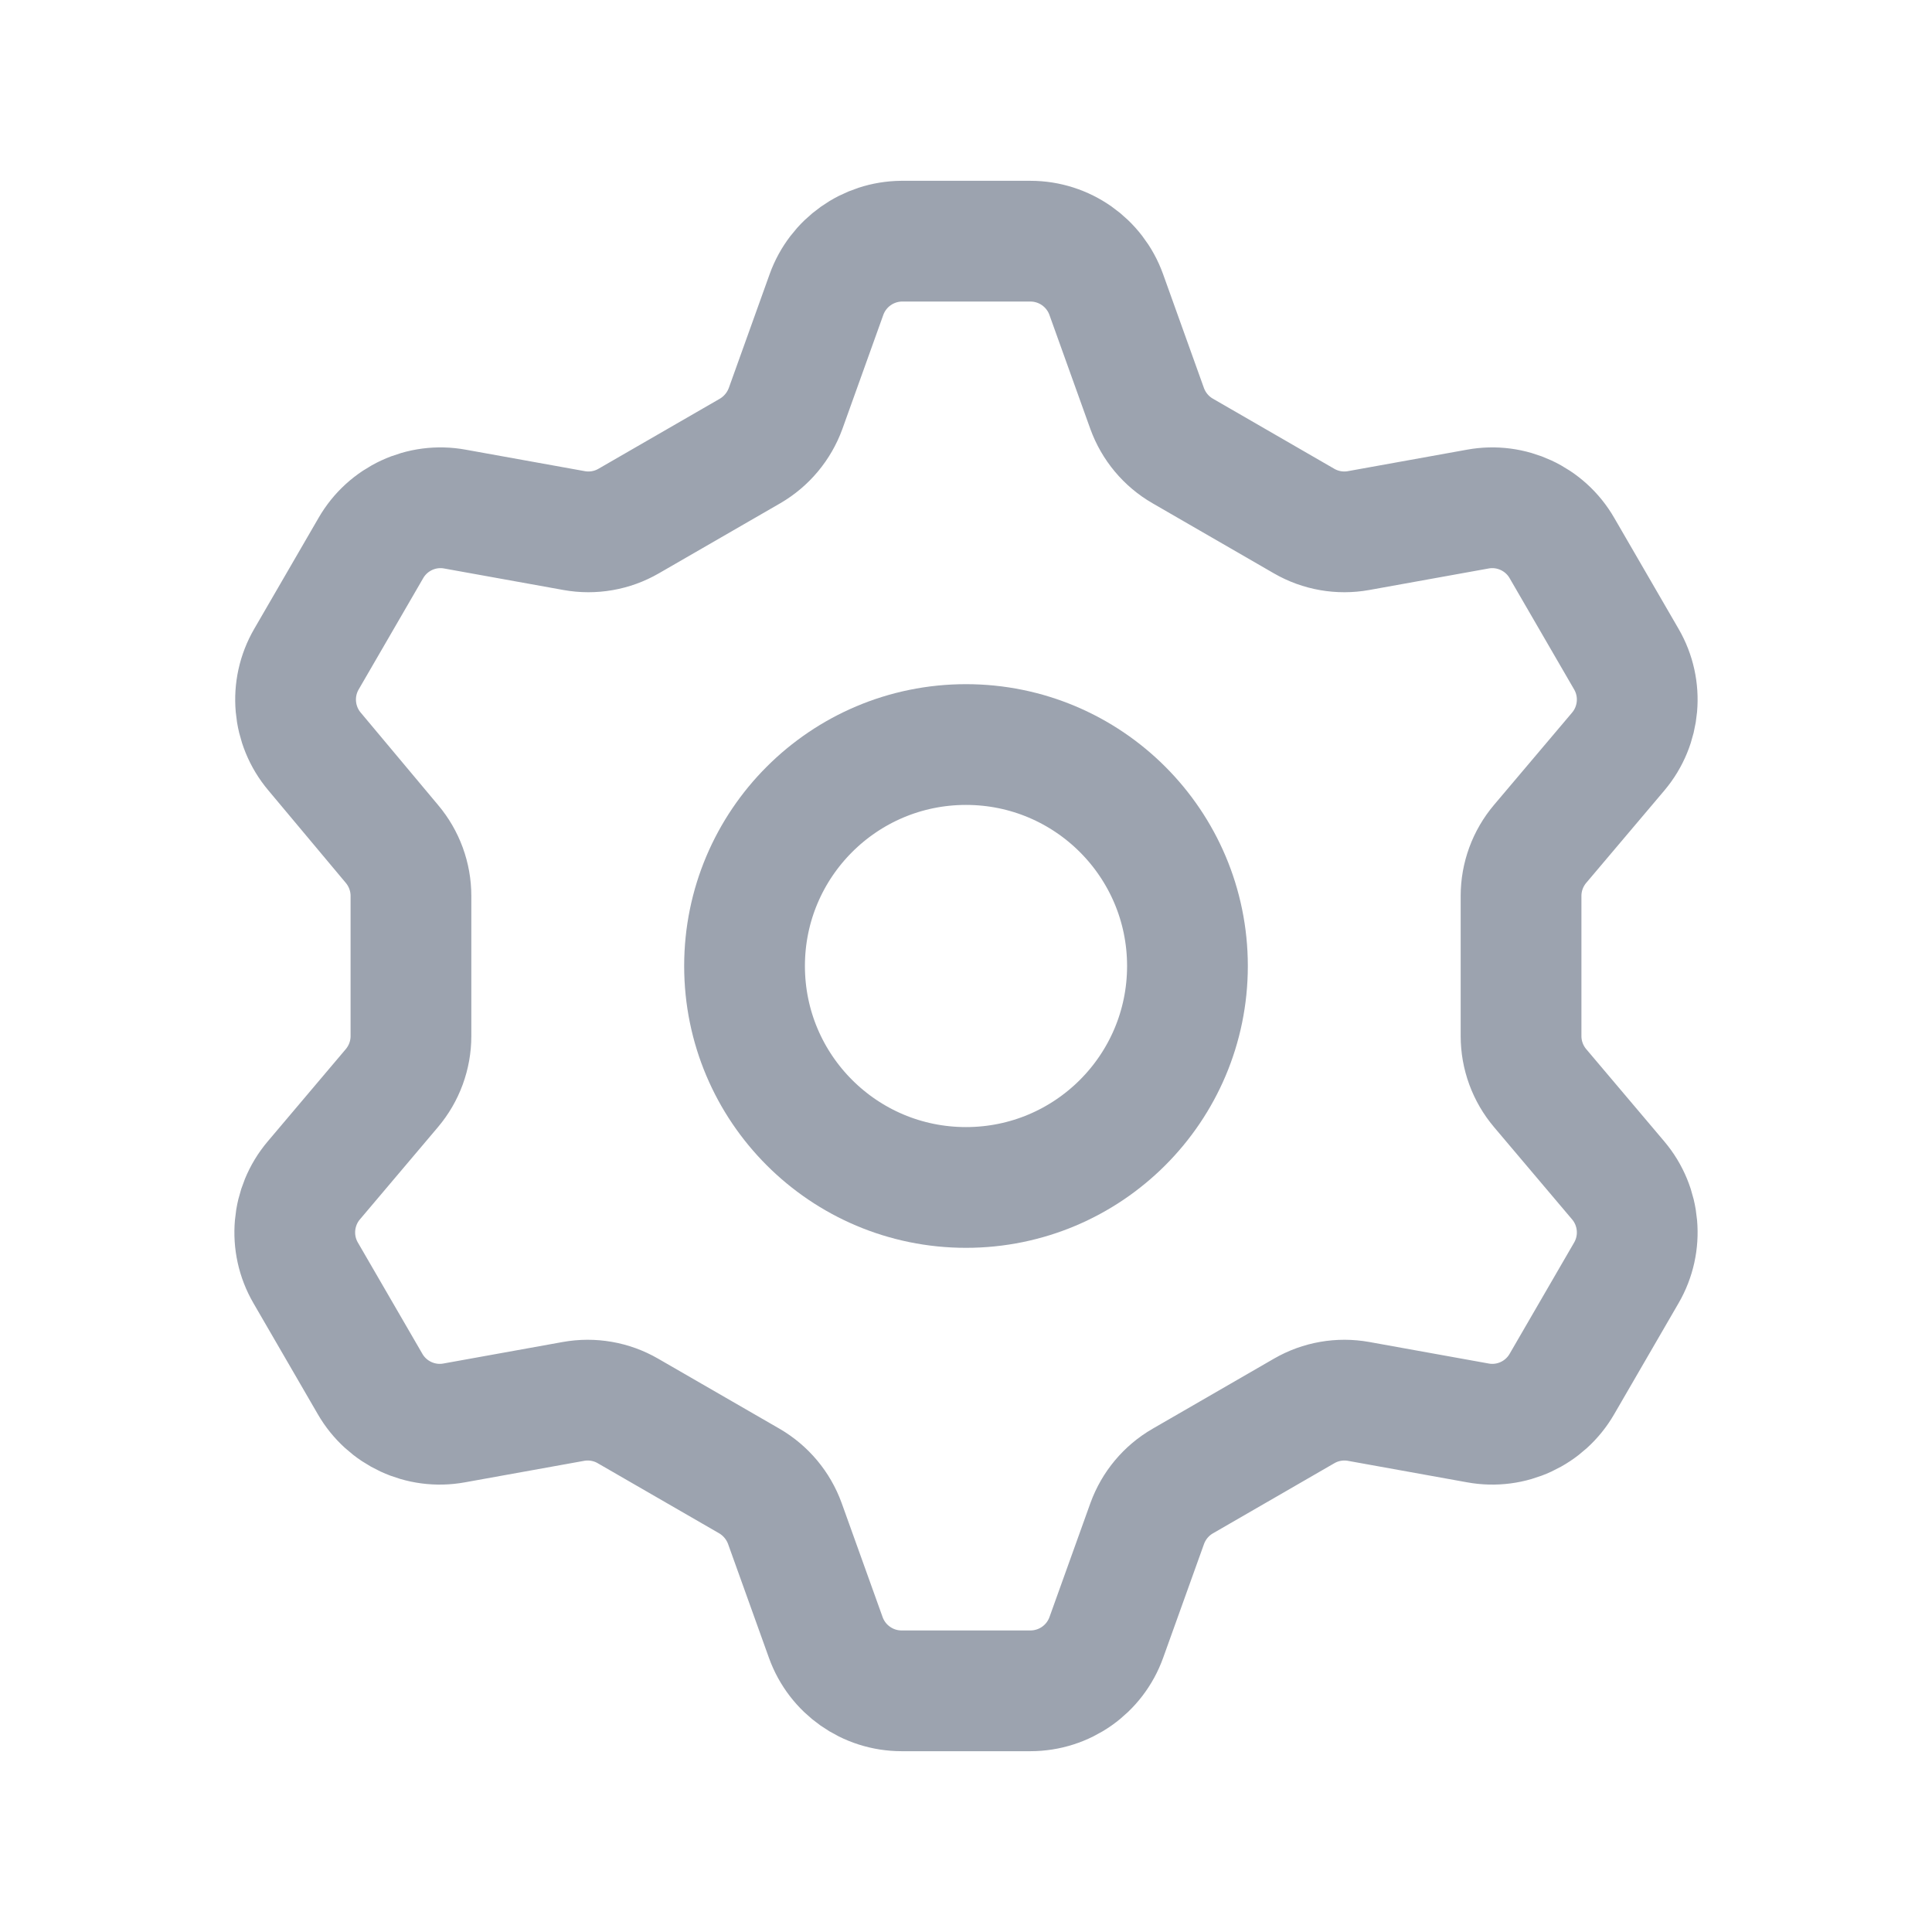<svg width="24" height="24" viewBox="0 0 24 24" fill="none" xmlns="http://www.w3.org/2000/svg">
<g id="Group">
<path id="Path" fill-rule="evenodd" clip-rule="evenodd" d="M12.8 2.996C13.222 2.996 13.599 3.261 13.742 3.658L14.25 5.074C14.331 5.297 14.487 5.484 14.692 5.602L16.2 6.473C16.404 6.591 16.644 6.633 16.877 6.591L18.358 6.324C18.773 6.248 19.192 6.442 19.403 6.808L20.203 8.188C20.415 8.553 20.375 9.012 20.103 9.335L19.132 10.483C18.979 10.664 18.895 10.893 18.895 11.13V12.87C18.895 13.107 18.979 13.336 19.132 13.517L20.103 14.665C20.375 14.988 20.415 15.447 20.203 15.812L19.403 17.192C19.192 17.558 18.774 17.752 18.359 17.676L16.878 17.409C16.645 17.367 16.405 17.409 16.201 17.527L14.693 18.398C14.488 18.516 14.332 18.703 14.251 18.926L13.743 20.341C13.6 20.739 13.223 21.004 12.8 21.004H11.2C10.778 21.004 10.401 20.739 10.258 20.341L9.75 18.926C9.669 18.703 9.513 18.517 9.309 18.398L7.8 17.527C7.596 17.409 7.356 17.367 7.123 17.409L5.642 17.676C5.227 17.752 4.808 17.558 4.597 17.192L3.797 15.812C3.585 15.447 3.625 14.988 3.897 14.665L4.868 13.517C5.021 13.336 5.105 13.107 5.105 12.87V11.13C5.105 10.893 5.021 10.664 4.868 10.483L3.907 9.335C3.635 9.012 3.595 8.553 3.807 8.188L4.607 6.808C4.818 6.442 5.236 6.248 5.651 6.324L7.132 6.591C7.365 6.633 7.605 6.591 7.809 6.473L9.318 5.602C9.522 5.483 9.678 5.296 9.759 5.074L10.267 3.658C10.409 3.264 10.781 3 11.2 2.996H12.8Z" stroke="#9CA3AF" stroke-width="1.5" stroke-linecap="round" stroke-linejoin="round"/>
<circle id="Oval" cx="12" cy="12" r="2.751" stroke="#9CA3AF" stroke-width="1.5" stroke-linecap="round" stroke-linejoin="round"/>
</g>
</svg>
